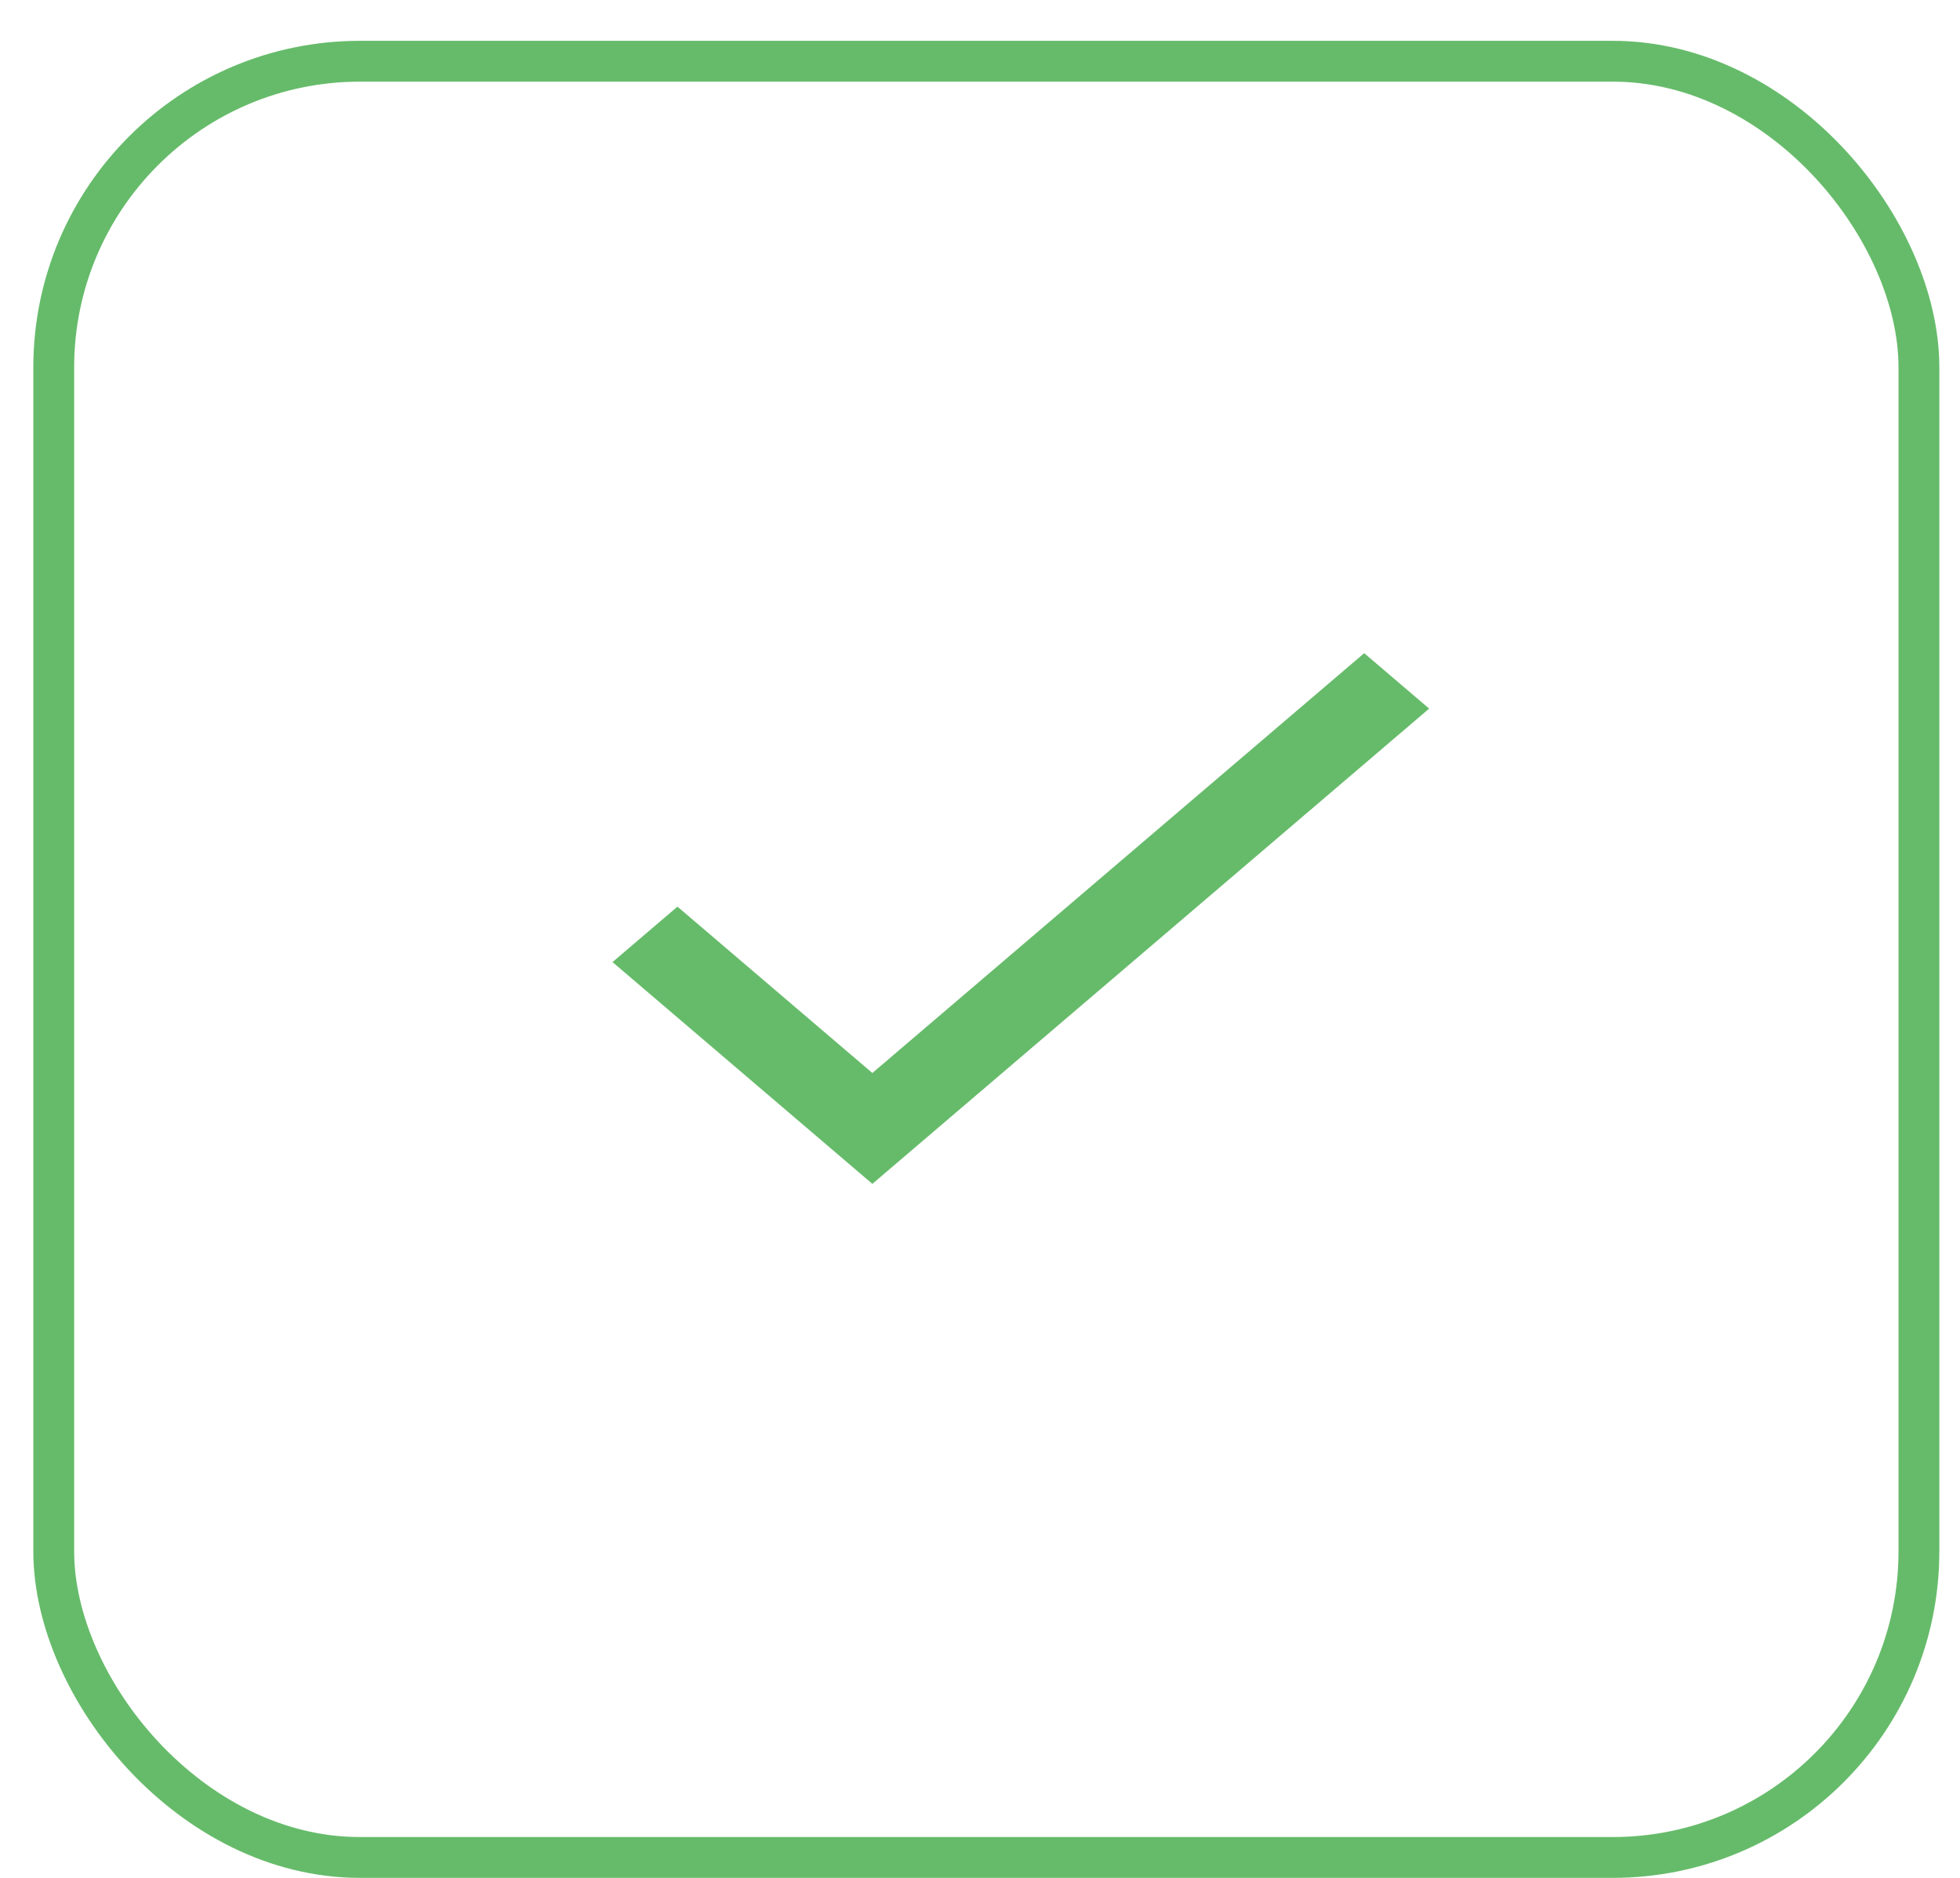 <svg width="48" height="46" iewBox="0 0 48 46" fill="none" xmlns="http://www.w3.org/2000/svg">
	<svg viewBox="0 0 48 46">
		<rect x="1.316" y="1.5" width="45.678" height="44" rx="7.5" stroke="#66BB6A" />
	</svg>
	<svg x="15" y="16" width="20" height="13" viewBox="0 0 20 13" fill="none" xmlns="http://www.w3.org/2000/svg">
		<path d="M6.364 10.284L1.591 6.209L0 7.567L6.364 13L20 1.358L18.409 0L6.364 10.284Z"
			fill="#66BB6A" />
	</svg>
</svg>